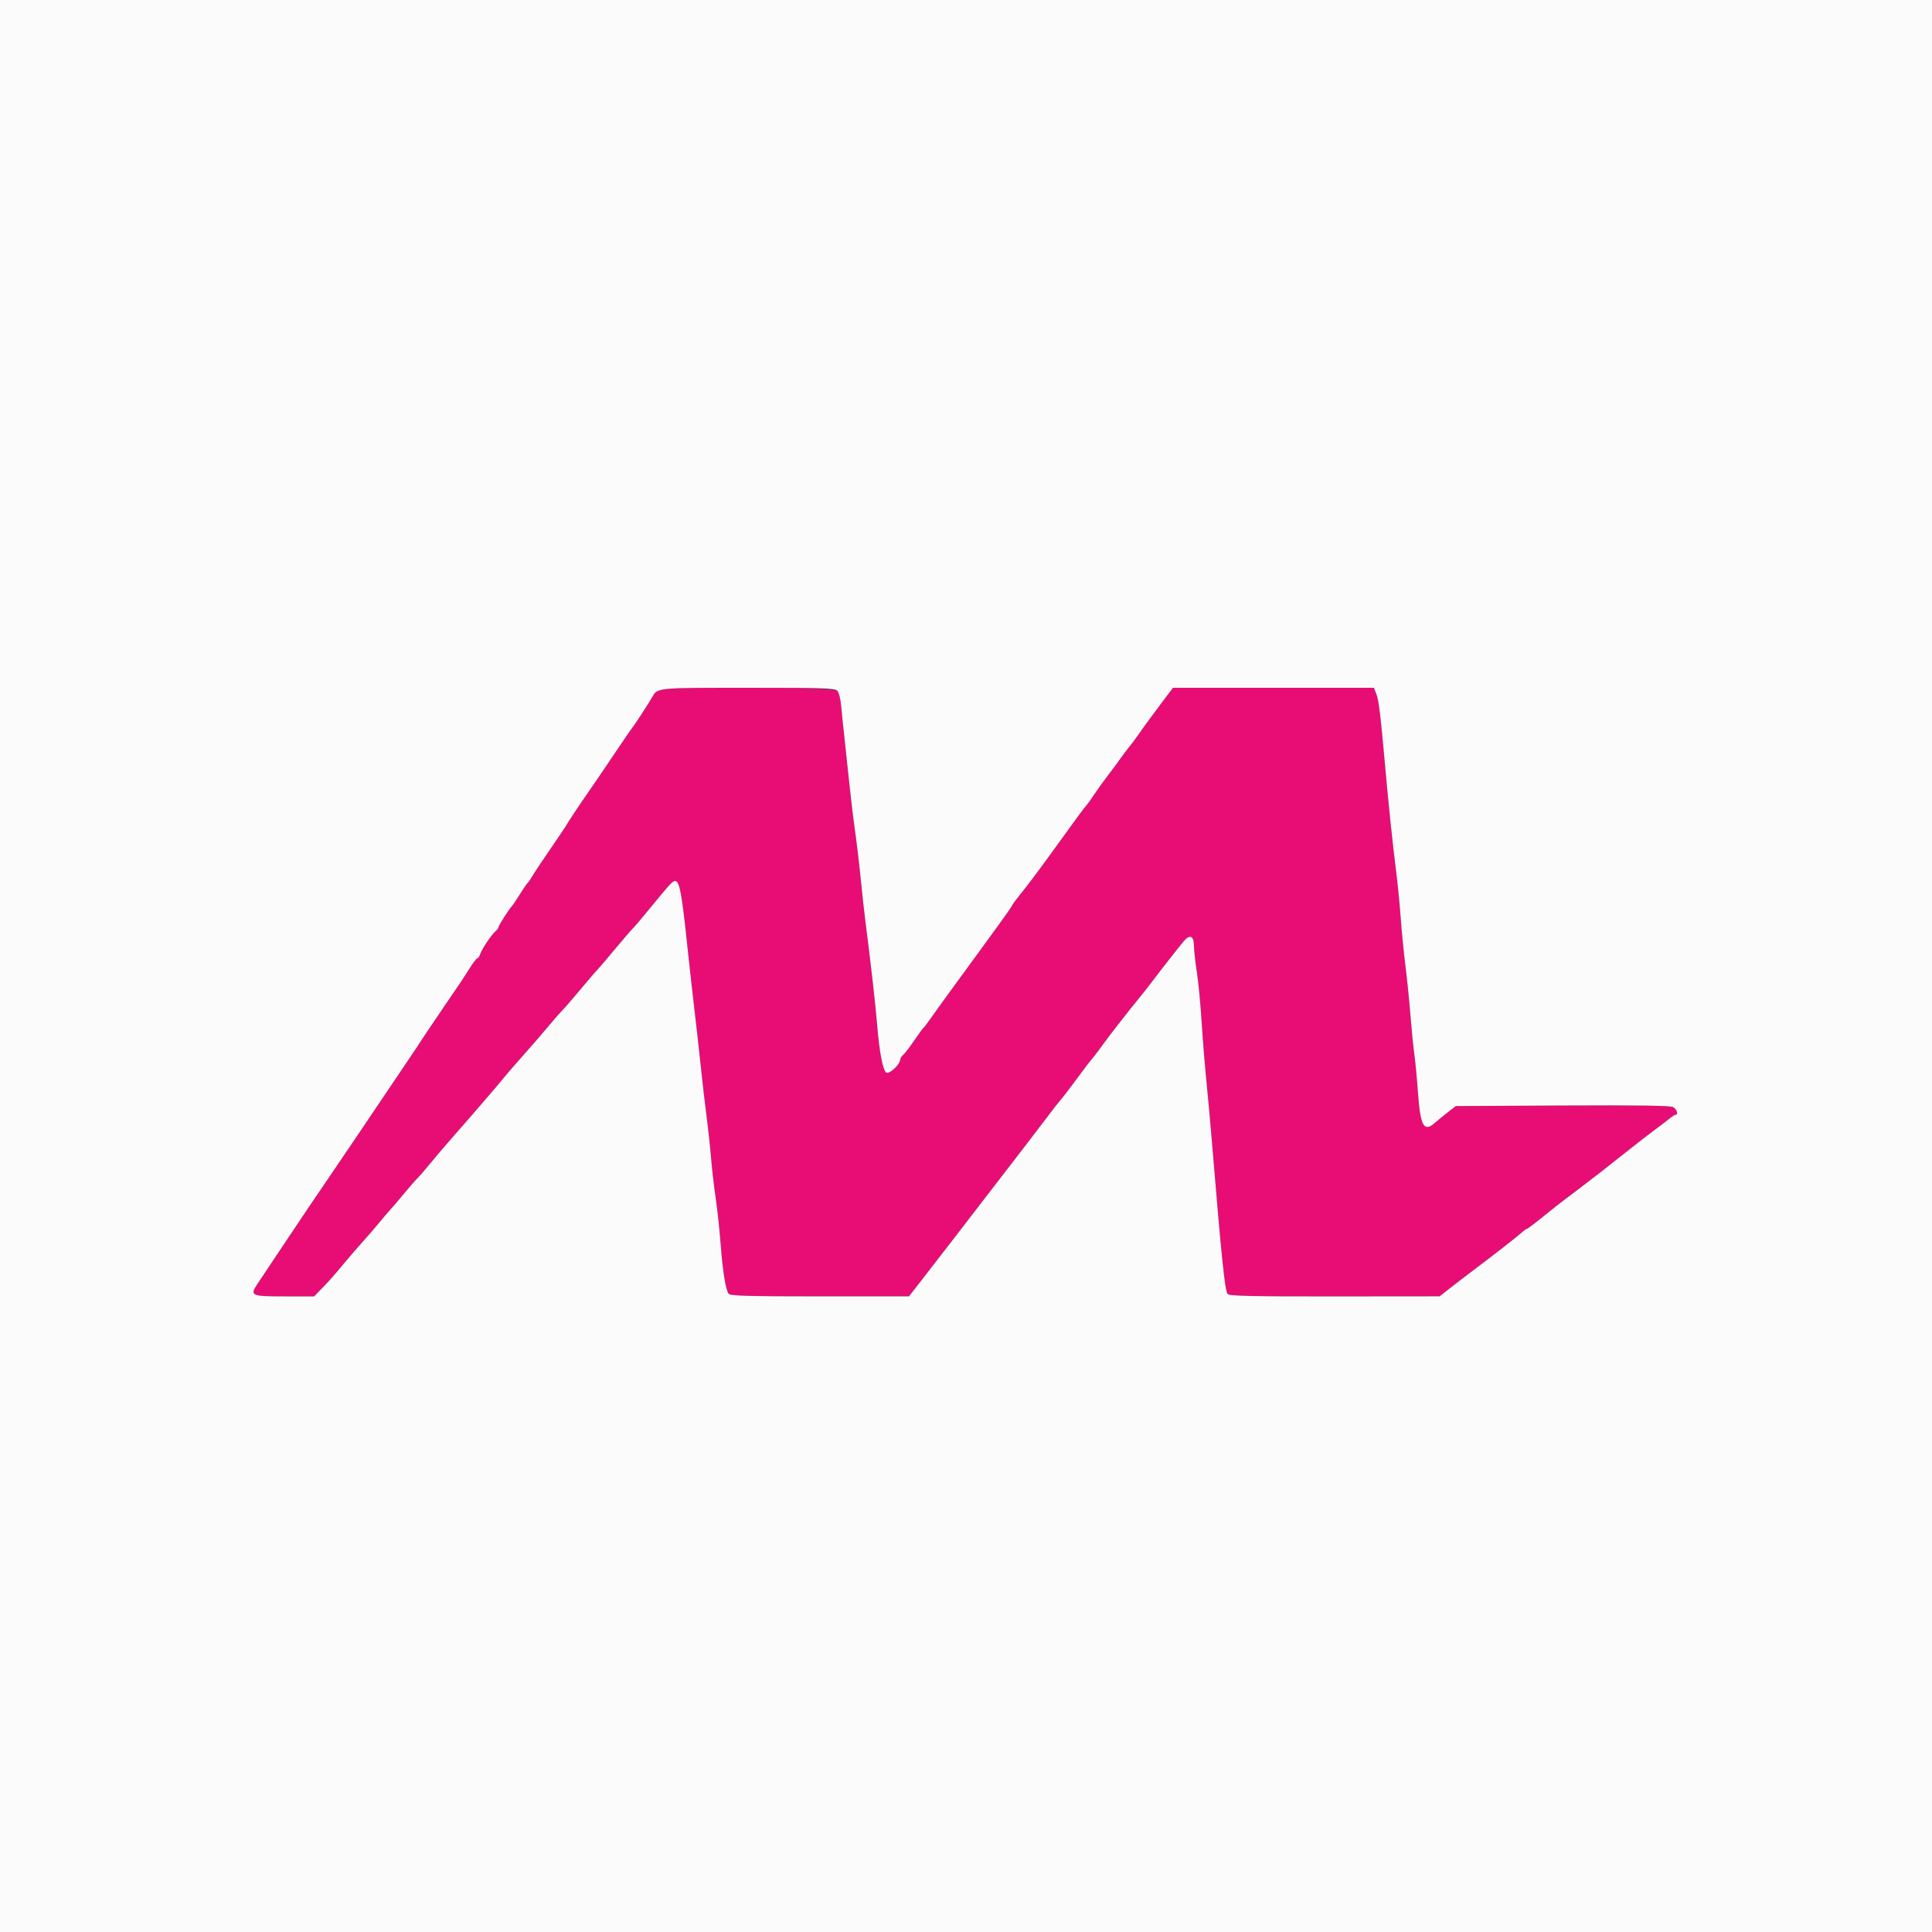 <svg id="svg" version="1.1" xmlns="http://www.w3.org/2000/svg" xmlns:xlink="http://www.w3.org/1999/xlink" width="400" height="400" viewBox="0, 0, 400,400"><rect x="0" y="0" width="400" height="400" fill="#333333" stroke="none"/><g id="svgg"><path id="path0" d="M136.260 142.907 C 135.879 143.186,135.349 143.788,135.083 144.246 C 134.172 145.816,131.400 150.093,131.000 150.546 C 130.780 150.796,129.033 153.340,127.117 156.200 C 125.201 159.060,122.813 162.570,121.810 164.000 C 120.085 166.459,117.867 169.803,116.995 171.260 C 116.778 171.624,115.340 173.750,113.800 175.986 C 112.260 178.222,110.665 180.625,110.255 181.326 C 109.845 182.027,109.389 182.690,109.242 182.800 C 109.094 182.910,108.356 183.990,107.600 185.200 C 106.844 186.410,106.121 187.490,105.992 187.600 C 105.534 187.992,103.200 191.646,103.200 191.971 C 103.200 192.153,102.925 192.530,102.589 192.809 C 101.768 193.490,99.742 196.521,99.412 197.562 C 99.266 198.023,99.009 198.400,98.840 198.400 C 98.672 198.400,97.939 199.345,97.212 200.500 C 95.716 202.873,96.004 202.443,91.303 209.341 C 89.376 212.169,87.620 214.780,87.400 215.144 C 87.180 215.507,85.920 217.403,84.600 219.358 C 83.280 221.312,81.930 223.314,81.600 223.807 C 78.427 228.541,67.851 244.185,66.600 245.993 C 65.720 247.266,63.934 249.902,62.632 251.853 C 61.329 253.804,58.899 257.438,57.232 259.930 C 55.564 262.421,53.782 265.092,53.271 265.866 C 51.691 268.260,52.003 268.400,58.907 268.400 L 65.039 268.400 66.419 266.979 C 68.337 265.004,68.738 264.553,71.199 261.600 C 72.391 260.170,74.184 258.097,75.183 256.993 C 76.182 255.889,77.720 254.109,78.600 253.038 C 79.480 251.967,80.477 250.800,80.816 250.445 C 81.155 250.090,82.400 248.630,83.582 247.200 C 84.765 245.770,86.022 244.330,86.375 244.000 C 86.728 243.670,87.914 242.302,89.009 240.960 C 90.104 239.619,92.331 237.009,93.957 235.160 C 95.583 233.312,97.383 231.256,97.957 230.590 C 102.599 225.206,103.557 224.083,104.232 223.235 C 104.654 222.705,105.900 221.252,107.000 220.007 C 111.154 215.306,111.820 214.538,113.775 212.200 C 114.879 210.880,116.063 209.530,116.405 209.200 C 116.937 208.688,119.050 206.229,122.207 202.451 C 122.643 201.929,123.281 201.209,123.624 200.851 C 123.967 200.493,125.673 198.490,127.416 196.400 C 129.159 194.310,130.787 192.420,131.034 192.200 C 131.281 191.980,132.368 190.720,133.450 189.400 C 138.728 182.962,139.236 182.400,139.778 182.400 C 140.702 182.400,141.182 185.014,142.384 196.600 C 142.730 199.927,143.276 204.767,144.393 214.400 C 144.636 216.490,145.018 220.000,145.243 222.200 C 145.468 224.400,145.931 228.360,146.272 231.000 C 146.613 233.640,147.050 237.690,147.244 240.000 C 147.438 242.310,147.866 246.000,148.195 248.200 C 148.524 250.400,148.978 254.630,149.204 257.600 C 149.647 263.428,150.250 267.105,150.894 267.900 C 151.207 268.287,155.470 268.400,169.749 268.399 L 188.200 268.398 191.000 264.791 C 196.022 258.322,198.911 254.581,204.600 247.179 C 207.680 243.172,211.280 238.499,212.600 236.795 C 213.920 235.091,215.900 232.497,217.000 231.030 C 218.100 229.564,219.269 228.071,219.599 227.712 C 219.928 227.353,221.138 225.786,222.287 224.230 C 224.564 221.147,225.379 220.082,226.600 218.594 C 227.040 218.058,227.850 216.973,228.400 216.185 C 229.304 214.887,234.484 208.245,235.703 206.819 C 236.250 206.179,238.073 203.854,239.011 202.600 C 240.179 201.038,243.992 196.181,245.052 194.904 C 246.360 193.329,247.199 193.736,247.203 195.949 C 247.204 196.747,247.469 199.110,247.790 201.200 C 248.111 203.290,248.560 207.970,248.787 211.600 C 249.013 215.230,249.464 220.810,249.789 224.000 C 250.113 227.190,250.660 233.220,251.003 237.400 C 252.871 260.111,253.620 267.341,254.166 267.913 C 254.553 268.319,259.197 268.423,276.362 268.407 L 298.070 268.387 300.217 266.694 C 301.398 265.762,303.564 264.100,305.030 263.000 C 309.304 259.794,314.130 256.032,315.056 255.184 C 315.527 254.753,316.023 254.400,316.158 254.400 C 316.292 254.400,317.897 253.185,319.723 251.700 C 321.549 250.215,323.544 248.640,324.156 248.200 C 324.768 247.760,326.378 246.545,327.734 245.500 C 329.090 244.455,330.650 243.257,331.200 242.838 C 331.750 242.418,334.090 240.571,336.400 238.733 C 338.710 236.894,341.458 234.762,342.508 233.995 C 343.557 233.228,344.907 232.195,345.508 231.700 C 346.108 231.206,346.735 230.801,346.900 230.800 C 347.535 230.799,347.161 229.607,346.397 229.198 C 345.844 228.902,338.702 228.804,323.497 228.884 L 301.400 229.000 299.614 230.400 C 298.632 231.170,297.473 232.115,297.038 232.500 C 294.821 234.466,294.083 233.160,293.590 226.400 C 293.357 223.210,293.008 219.520,292.815 218.200 C 292.621 216.880,292.262 213.280,292.017 210.200 C 291.772 207.120,291.306 202.530,290.981 200.000 C 290.656 197.470,290.214 192.970,289.998 190.000 C 289.782 187.030,289.335 182.530,289.005 180.000 C 288.402 175.383,287.449 166.236,286.754 158.400 C 285.846 148.163,285.450 144.916,284.963 143.700 L 284.441 142.400 263.650 142.400 L 242.858 142.400 241.415 144.300 C 239.403 146.947,236.787 150.512,235.600 152.221 C 235.050 153.013,234.240 154.093,233.800 154.621 C 233.360 155.149,232.550 156.227,232.000 157.016 C 231.450 157.805,230.277 159.384,229.393 160.525 C 228.510 161.666,227.256 163.410,226.606 164.400 C 225.957 165.390,225.182 166.470,224.885 166.800 C 224.349 167.395,223.382 168.711,216.800 177.806 C 214.930 180.390,212.545 183.553,211.500 184.834 C 210.455 186.116,209.600 187.262,209.600 187.381 C 209.600 187.499,208.205 189.506,206.500 191.840 C 204.795 194.174,203.040 196.585,202.600 197.198 C 202.160 197.811,200.180 200.518,198.200 203.215 C 196.220 205.911,193.896 209.125,193.035 210.358 C 192.175 211.591,191.348 212.690,191.197 212.800 C 191.047 212.910,190.174 214.104,189.258 215.454 C 188.342 216.804,187.324 218.131,186.996 218.403 C 186.668 218.675,186.393 219.101,186.384 219.349 C 186.345 220.427,184.051 222.540,183.456 222.046 C 182.750 221.461,182.036 217.626,181.585 212.000 C 181.275 208.132,180.129 198.046,179.177 190.800 C 178.960 189.150,178.523 185.190,178.206 182.000 C 177.888 178.810,177.356 174.310,177.022 172.000 C 176.688 169.690,176.137 165.100,175.798 161.800 C 175.459 158.500,175.008 154.270,174.795 152.400 C 174.582 150.530,174.301 147.783,174.171 146.296 C 174.034 144.716,173.688 143.345,173.339 142.996 C 172.521 142.178,137.373 142.093,136.260 142.907 " stroke="none" fill="#e80d75" fill-rule="evenodd"></path><path id="path1" d="M0.000 200.000 L 0.000 400.000 200.000 400.000 L 400.000 400.000 400.000 200.000 L 400.000 0.000 200.000 0.000 L 0.000 0.000 0.000 200.000 M173.339 142.996 C 173.688 143.345,174.034 144.716,174.171 146.296 C 174.301 147.783,174.582 150.530,174.795 152.400 C 175.008 154.270,175.459 158.500,175.798 161.800 C 176.137 165.100,176.688 169.690,177.022 172.000 C 177.356 174.310,177.888 178.810,178.206 182.000 C 178.523 185.190,178.960 189.150,179.177 190.800 C 180.129 198.046,181.275 208.132,181.585 212.000 C 182.036 217.626,182.750 221.461,183.456 222.046 C 184.051 222.540,186.345 220.427,186.384 219.349 C 186.393 219.101,186.668 218.675,186.996 218.403 C 187.324 218.131,188.342 216.804,189.258 215.454 C 190.174 214.104,191.047 212.910,191.197 212.800 C 191.348 212.690,192.175 211.591,193.035 210.358 C 193.896 209.125,196.220 205.911,198.200 203.215 C 200.180 200.518,202.160 197.811,202.600 197.198 C 203.040 196.585,204.795 194.174,206.500 191.840 C 208.205 189.506,209.600 187.499,209.600 187.381 C 209.600 187.262,210.455 186.116,211.500 184.834 C 212.545 183.553,214.930 180.390,216.800 177.806 C 223.382 168.711,224.349 167.395,224.885 166.800 C 225.182 166.470,225.957 165.390,226.606 164.400 C 227.256 163.410,228.510 161.666,229.393 160.525 C 230.277 159.384,231.450 157.805,232.000 157.016 C 232.550 156.227,233.360 155.149,233.800 154.621 C 234.240 154.093,235.050 153.013,235.600 152.221 C 236.787 150.512,239.403 146.947,241.415 144.300 L 242.858 142.400 263.650 142.400 L 284.441 142.400 284.963 143.700 C 285.450 144.916,285.846 148.163,286.754 158.400 C 287.449 166.236,288.402 175.383,289.005 180.000 C 289.335 182.530,289.782 187.030,289.998 190.000 C 290.214 192.970,290.656 197.470,290.981 200.000 C 291.306 202.530,291.772 207.120,292.017 210.200 C 292.262 213.280,292.621 216.880,292.815 218.200 C 293.008 219.520,293.357 223.210,293.590 226.400 C 294.083 233.160,294.821 234.466,297.038 232.500 C 297.473 232.115,298.632 231.170,299.614 230.400 L 301.400 229.000 323.497 228.884 C 338.702 228.804,345.844 228.902,346.397 229.198 C 347.161 229.607,347.535 230.799,346.900 230.800 C 346.735 230.801,346.108 231.206,345.508 231.700 C 344.907 232.195,343.557 233.228,342.508 233.995 C 341.458 234.762,338.710 236.894,336.400 238.733 C 334.090 240.571,331.750 242.418,331.200 242.838 C 330.650 243.257,329.090 244.455,327.734 245.500 C 326.378 246.545,324.768 247.760,324.156 248.200 C 323.544 248.640,321.549 250.215,319.723 251.700 C 317.897 253.185,316.292 254.400,316.158 254.400 C 316.023 254.400,315.527 254.753,315.056 255.184 C 314.130 256.032,309.304 259.794,305.030 263.000 C 303.564 264.100,301.398 265.762,300.217 266.694 L 298.070 268.387 276.362 268.407 C 259.197 268.423,254.553 268.319,254.166 267.913 C 253.620 267.341,252.871 260.111,251.003 237.400 C 250.660 233.220,250.113 227.190,249.789 224.000 C 249.464 220.810,249.013 215.230,248.787 211.600 C 248.560 207.970,248.111 203.290,247.790 201.200 C 247.469 199.110,247.204 196.747,247.203 195.949 C 247.199 193.736,246.360 193.329,245.052 194.904 C 243.992 196.181,240.179 201.038,239.011 202.600 C 238.073 203.854,236.250 206.179,235.703 206.819 C 234.484 208.245,229.304 214.887,228.400 216.185 C 227.850 216.973,227.040 218.058,226.600 218.594 C 225.379 220.082,224.564 221.147,222.287 224.230 C 221.138 225.786,219.928 227.353,219.599 227.712 C 219.269 228.071,218.100 229.564,217.000 231.030 C 215.900 232.497,213.920 235.091,212.600 236.795 C 211.280 238.499,207.680 243.172,204.600 247.179 C 198.911 254.581,196.022 258.322,191.000 264.791 L 188.200 268.398 169.749 268.399 C 155.470 268.400,151.207 268.287,150.894 267.900 C 150.250 267.105,149.647 263.428,149.204 257.600 C 148.978 254.630,148.524 250.400,148.195 248.200 C 147.866 246.000,147.438 242.310,147.244 240.000 C 147.050 237.690,146.613 233.640,146.272 231.000 C 145.931 228.360,145.468 224.400,145.243 222.200 C 145.018 220.000,144.636 216.490,144.393 214.400 C 143.276 204.767,142.730 199.927,142.384 196.600 C 141.182 185.014,140.702 182.400,139.778 182.400 C 139.236 182.400,138.728 182.962,133.450 189.400 C 132.368 190.720,131.281 191.980,131.034 192.200 C 130.787 192.420,129.159 194.310,127.416 196.400 C 125.673 198.490,123.967 200.493,123.624 200.851 C 123.281 201.209,122.643 201.929,122.207 202.451 C 119.050 206.229,116.937 208.688,116.405 209.200 C 116.063 209.530,114.879 210.880,113.775 212.200 C 111.820 214.538,111.154 215.306,107.000 220.007 C 105.900 221.252,104.654 222.705,104.232 223.235 C 103.557 224.083,102.599 225.206,97.957 230.590 C 97.383 231.256,95.583 233.312,93.957 235.160 C 92.331 237.009,90.104 239.619,89.009 240.960 C 87.914 242.302,86.728 243.670,86.375 244.000 C 86.022 244.330,84.765 245.770,83.582 247.200 C 82.400 248.630,81.155 250.090,80.816 250.445 C 80.477 250.800,79.480 251.967,78.600 253.038 C 77.720 254.109,76.182 255.889,75.183 256.993 C 74.184 258.097,72.391 260.170,71.199 261.600 C 68.738 264.553,68.337 265.004,66.419 266.979 L 65.039 268.400 58.907 268.400 C 52.003 268.400,51.691 268.260,53.271 265.866 C 53.782 265.092,55.564 262.421,57.232 259.930 C 58.899 257.438,61.329 253.804,62.632 251.853 C 63.934 249.902,65.720 247.266,66.600 245.993 C 67.851 244.185,78.427 228.541,81.600 223.807 C 81.930 223.314,83.280 221.312,84.600 219.358 C 85.920 217.403,87.180 215.507,87.400 215.144 C 87.620 214.780,89.376 212.169,91.303 209.341 C 96.004 202.443,95.716 202.873,97.212 200.500 C 97.939 199.345,98.672 198.400,98.840 198.400 C 99.009 198.400,99.266 198.023,99.412 197.562 C 99.742 196.521,101.768 193.490,102.589 192.809 C 102.925 192.530,103.200 192.153,103.200 191.971 C 103.200 191.646,105.534 187.992,105.992 187.600 C 106.121 187.490,106.844 186.410,107.600 185.200 C 108.356 183.990,109.094 182.910,109.242 182.800 C 109.389 182.690,109.845 182.027,110.255 181.326 C 110.665 180.625,112.260 178.222,113.800 175.986 C 115.340 173.750,116.778 171.624,116.995 171.260 C 117.867 169.803,120.085 166.459,121.810 164.000 C 122.813 162.570,125.201 159.060,127.117 156.200 C 129.033 153.340,130.780 150.796,131.000 150.546 C 131.400 150.093,134.172 145.816,135.083 144.246 C 136.166 142.381,135.965 142.400,154.848 142.400 C 170.172 142.400,172.829 142.486,173.339 142.996 " stroke="none" fill="#fbfbfb" fill-rule="evenodd"></path></g></svg>